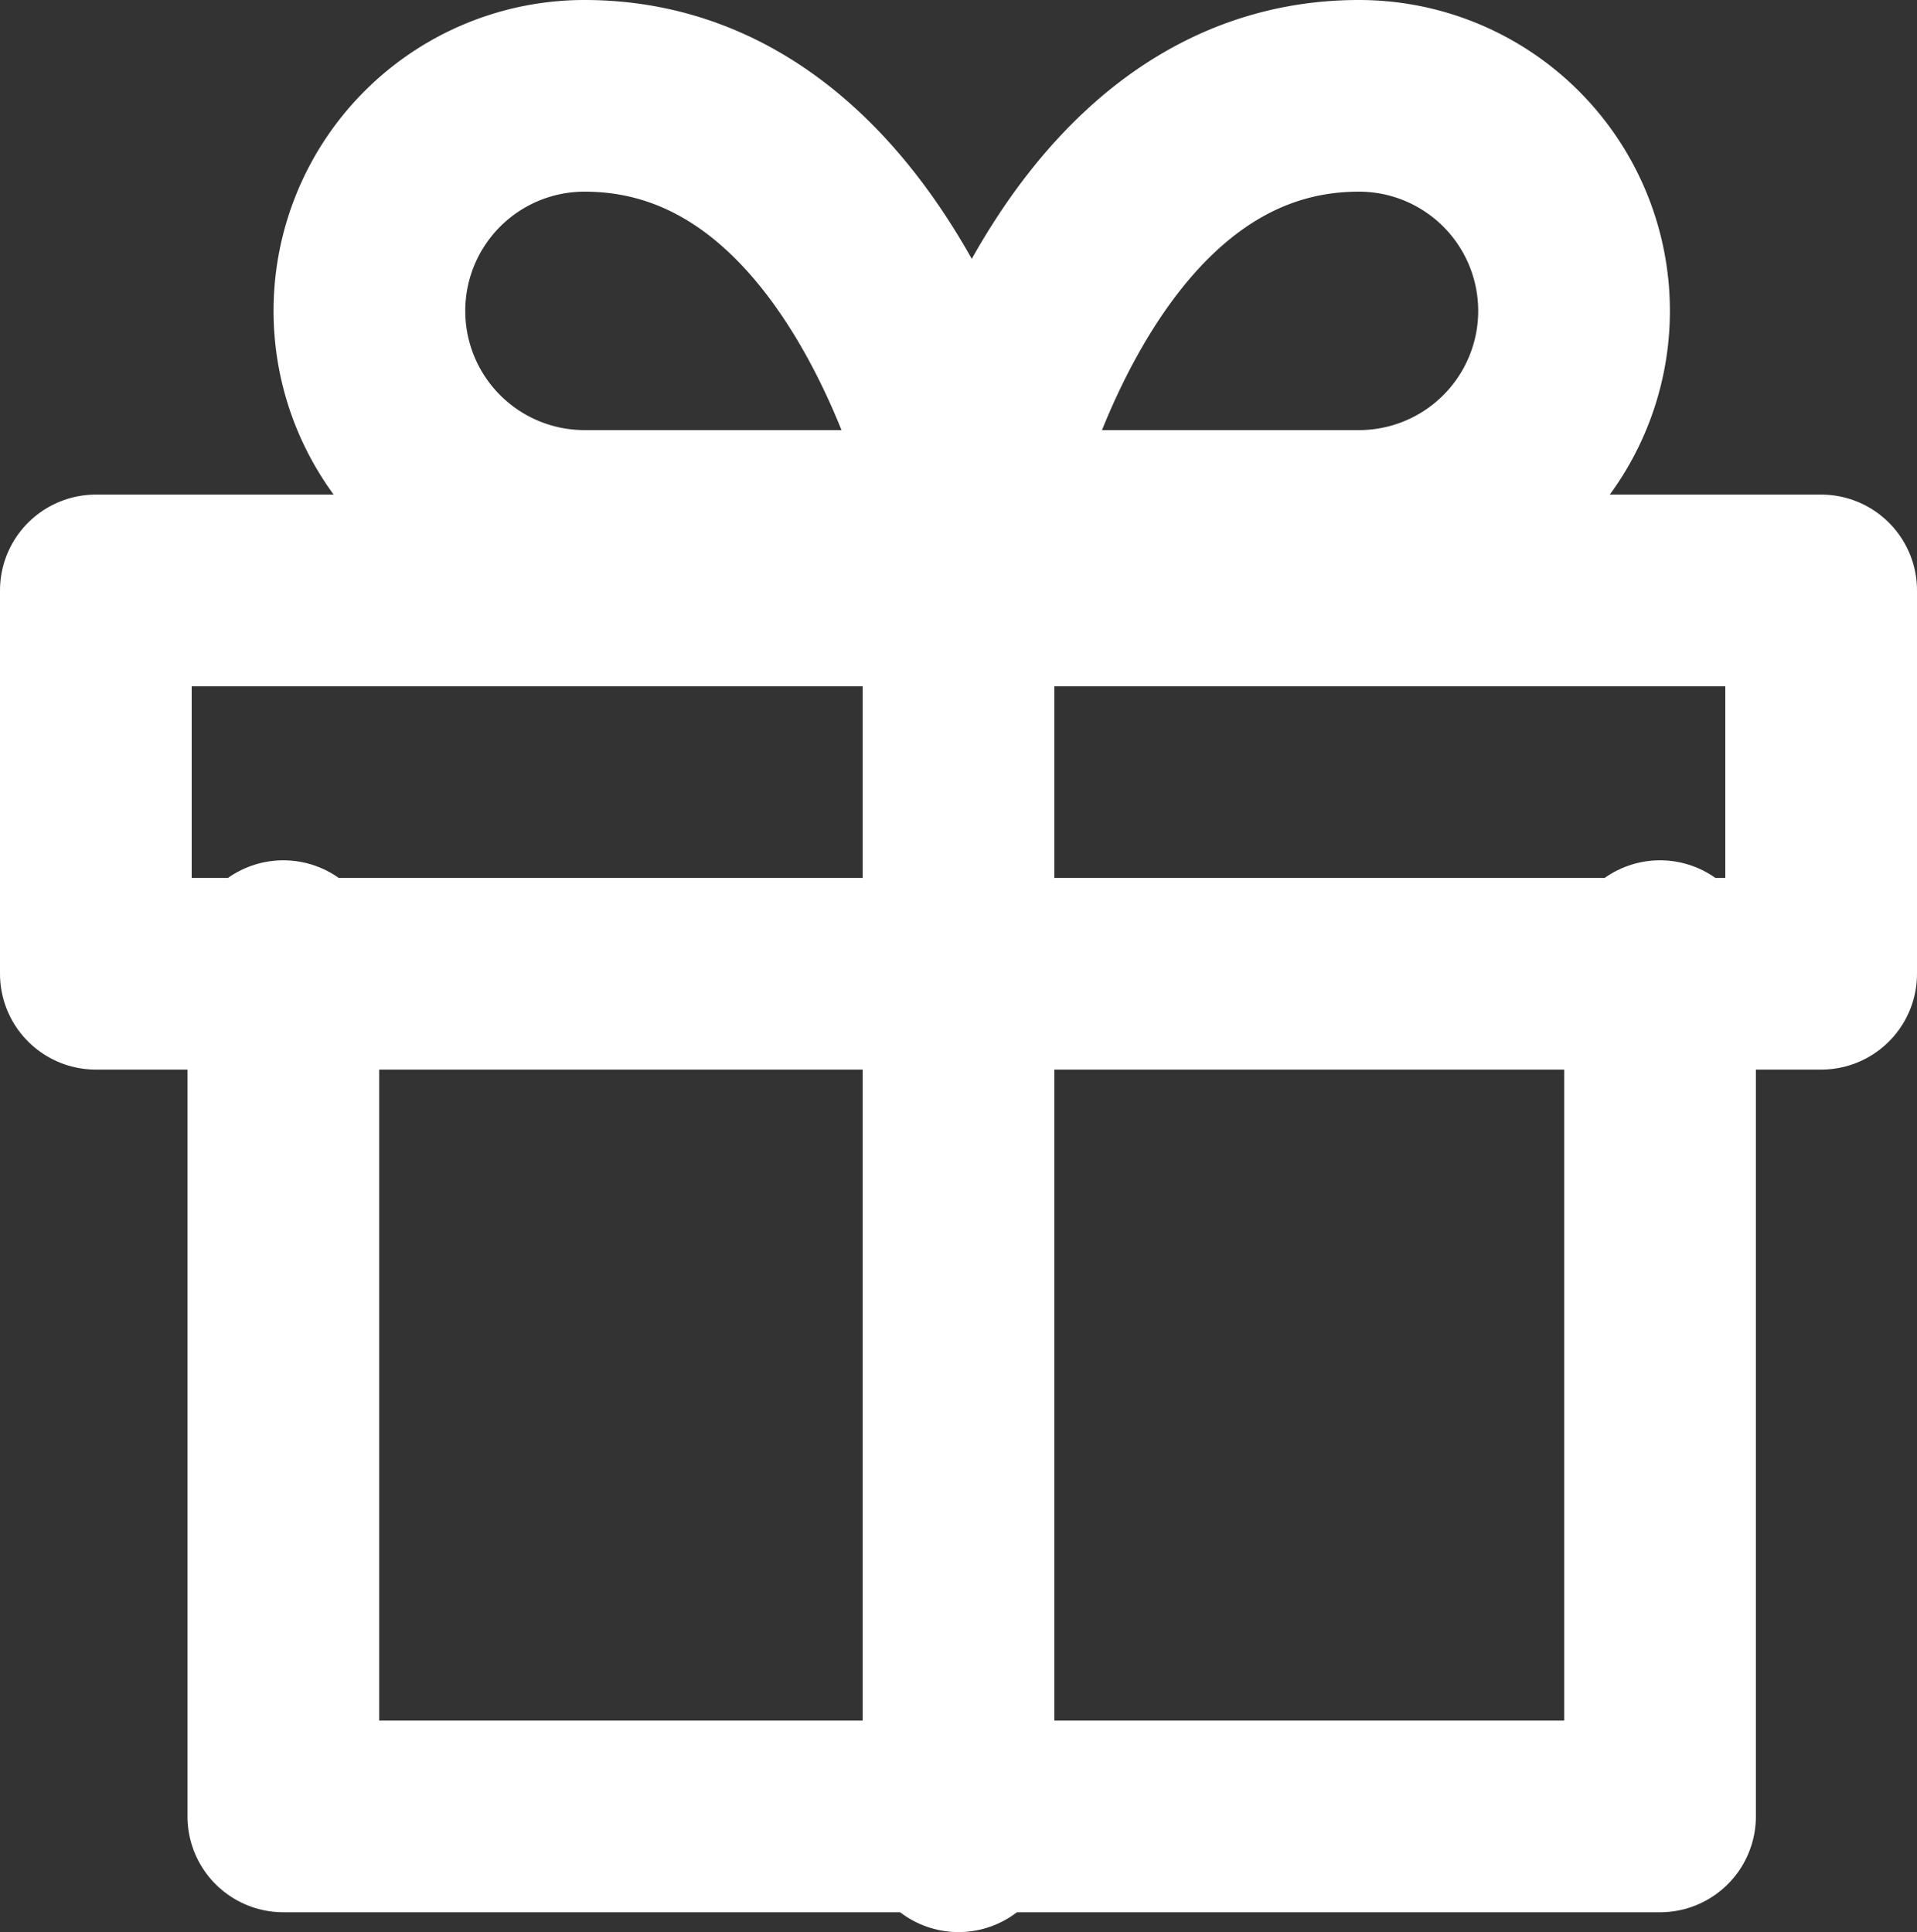 <svg xmlns="http://www.w3.org/2000/svg" width="20" height="20.161" viewBox="0 0 20 20.161"><rect x="0" y="0" width="20" height="20.161" fill="#333333" stroke="none"/><defs><style>.a{fill:none;stroke:#fff;stroke-linecap:round;stroke-linejoin:round;stroke-width:2px;}</style></defs><g transform="translate(1.161 1)"><path class="a" d="M18.363,12v8.977H4V12" transform="translate(-2.205 -3.023)"/><rect class="a" width="18" height="4" transform="translate(-0.161 5.161)"/><line class="a" y1="13" transform="translate(8.839 5.161)"/><path class="a" d="M11.284,6.488H7.244A2.244,2.244,0,1,1,7.244,2C10.386,2,11.284,6.488,11.284,6.488Z" transform="translate(-2.307 -2)"/><path class="a" d="M12,6.488h4.04A2.244,2.244,0,1,0,16.04,2C12.9,2,12,6.488,12,6.488Z" transform="translate(-3.023 -2)"/></g></svg>